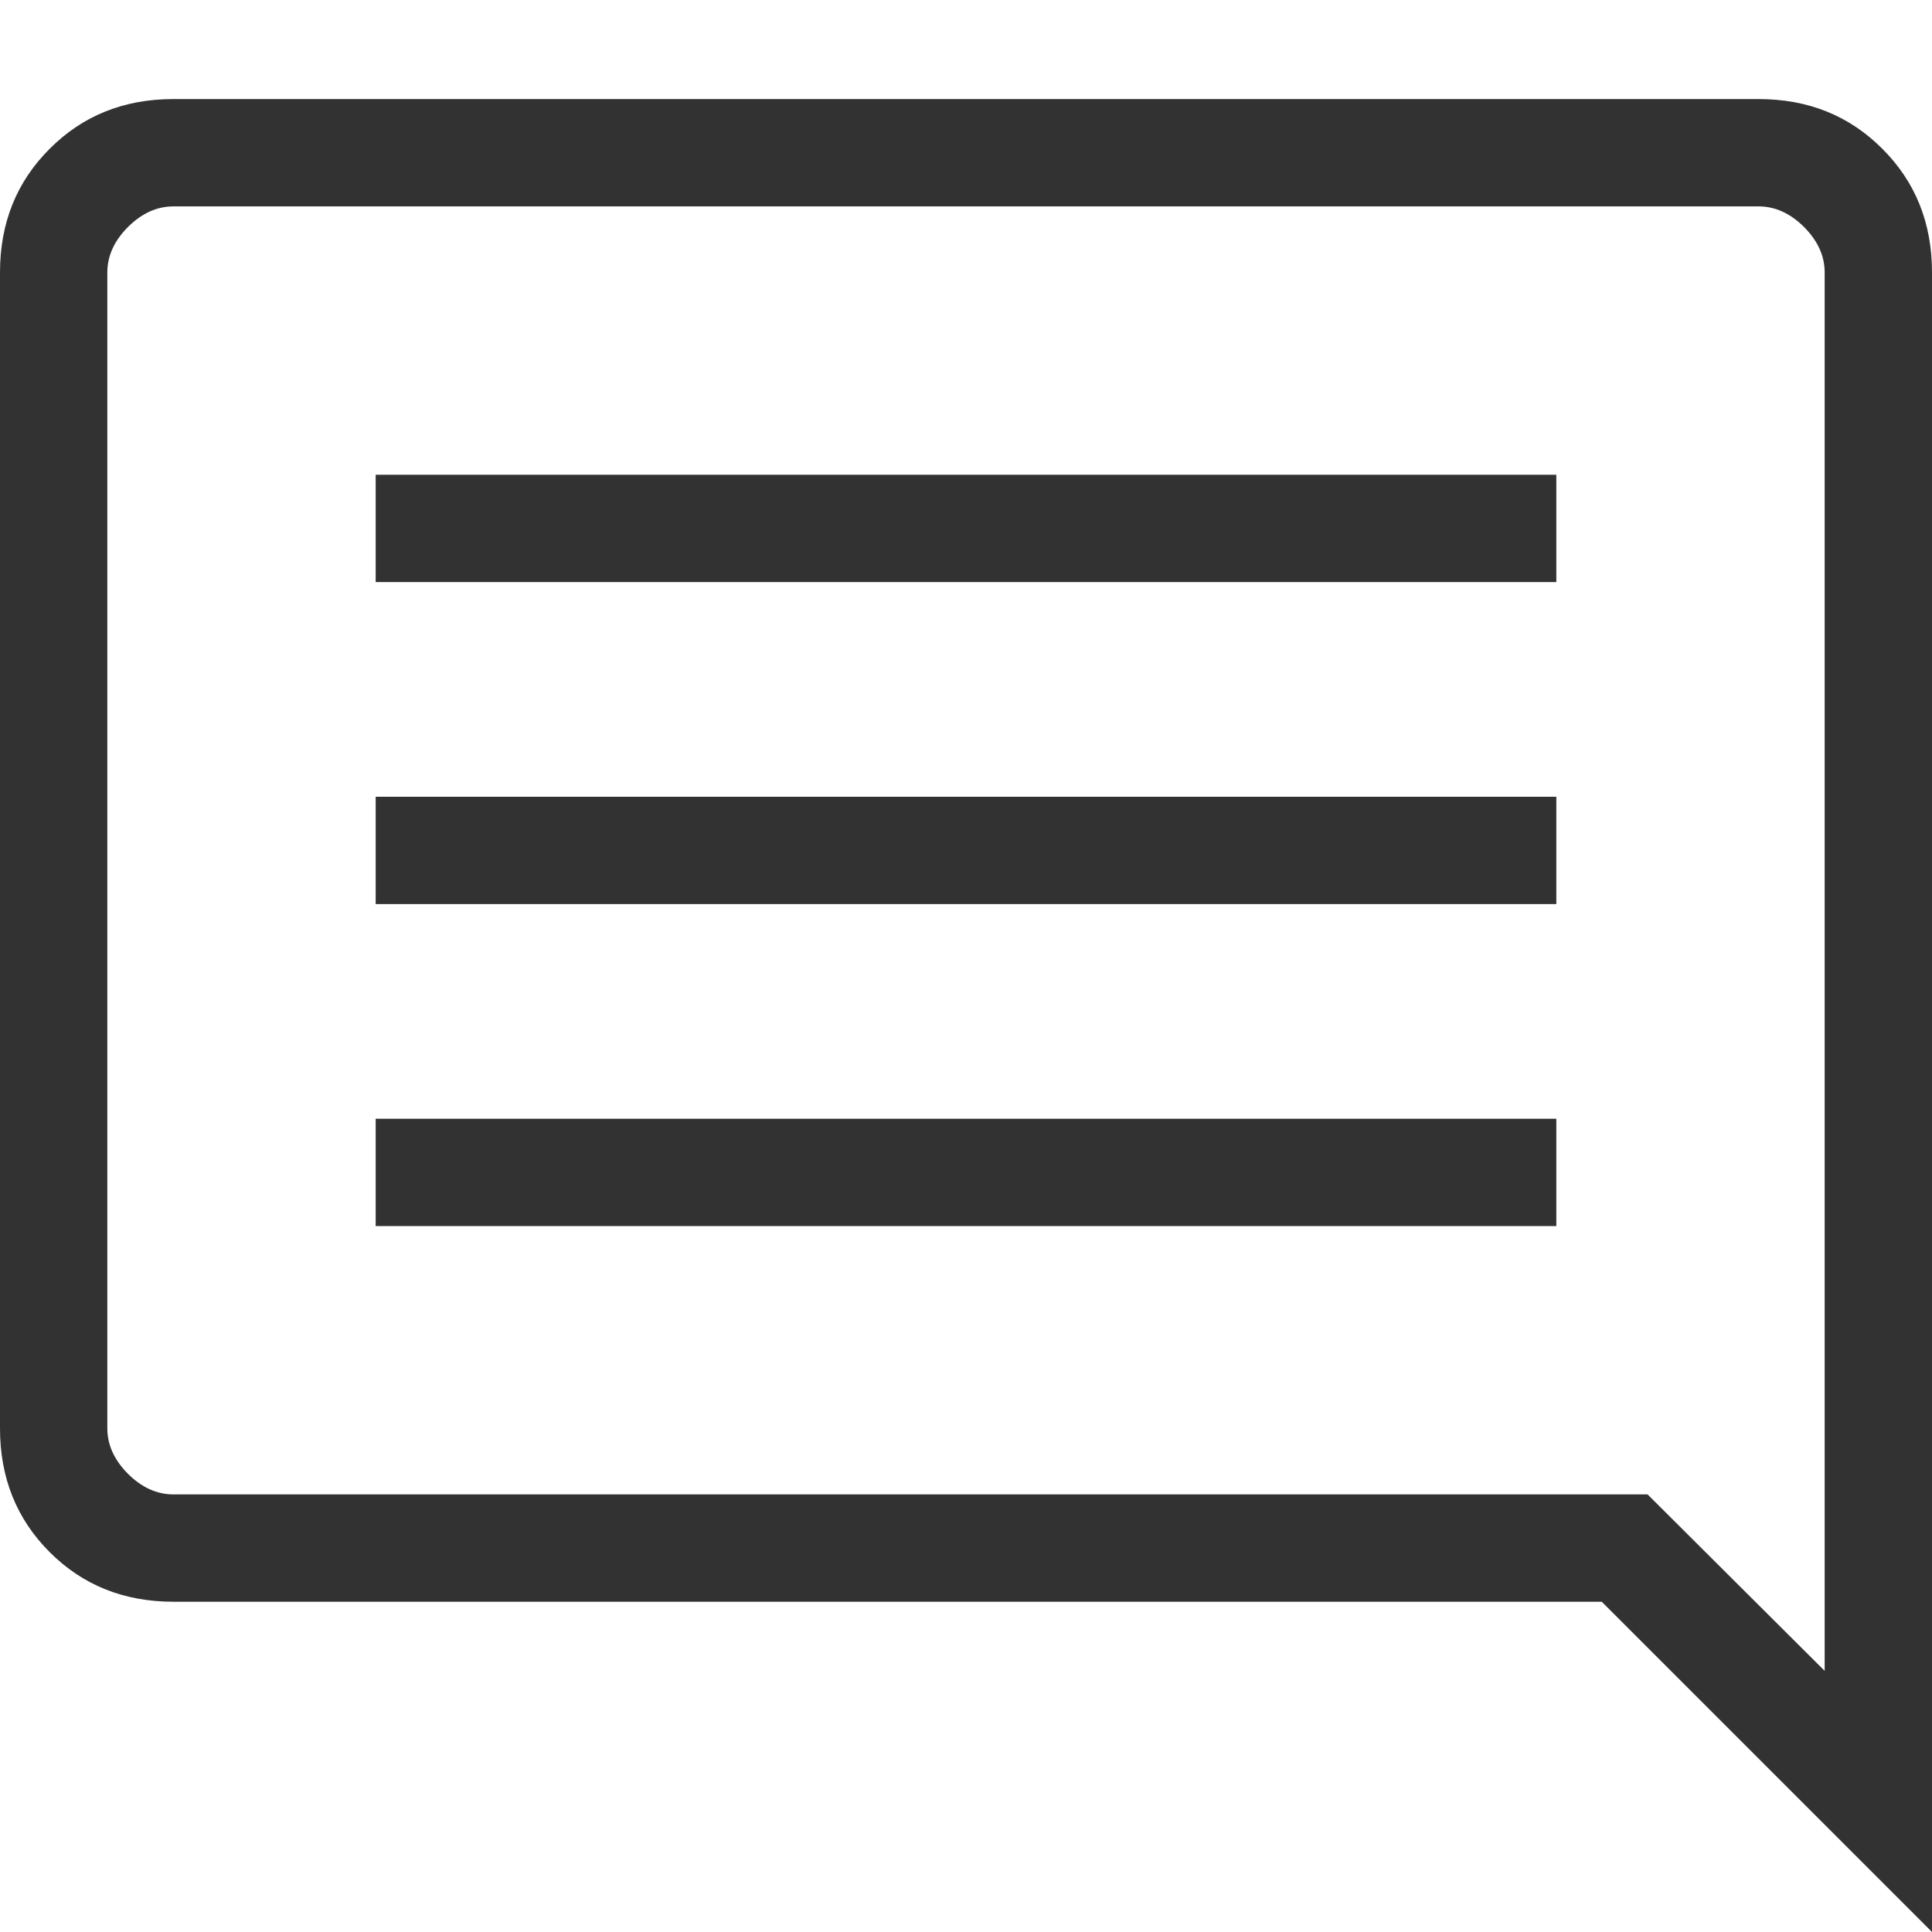 <svg width="18" height="18" viewBox="0 0 18 18" fill="none" xmlns="http://www.w3.org/2000/svg">
    <path d="M3.5 11.423H14.5V10.423H3.5V11.423ZM3.5 8.423H14.5V7.423H3.5V8.423ZM3.5 5.423H14.5V4.423H3.5V5.423ZM18 18L14.923 14.923H1.615C1.155 14.923 0.771 14.769 0.463 14.461C0.154 14.152 0 13.768 0 13.308V2.538C0 2.078 0.154 1.694 0.463 1.386C0.771 1.077 1.155 0.923 1.615 0.923H16.385C16.845 0.923 17.229 1.077 17.537 1.386C17.846 1.694 18 2.078 18 2.538V18ZM1.615 13.923H15.35L17 15.567V2.538C17 2.385 16.936 2.244 16.808 2.115C16.679 1.987 16.538 1.923 16.385 1.923H1.615C1.462 1.923 1.321 1.987 1.192 2.115C1.064 2.244 1 2.385 1 2.538V13.308C1 13.461 1.064 13.602 1.192 13.731C1.321 13.859 1.462 13.923 1.615 13.923Z" fill="#323232"/>
    </svg>
    